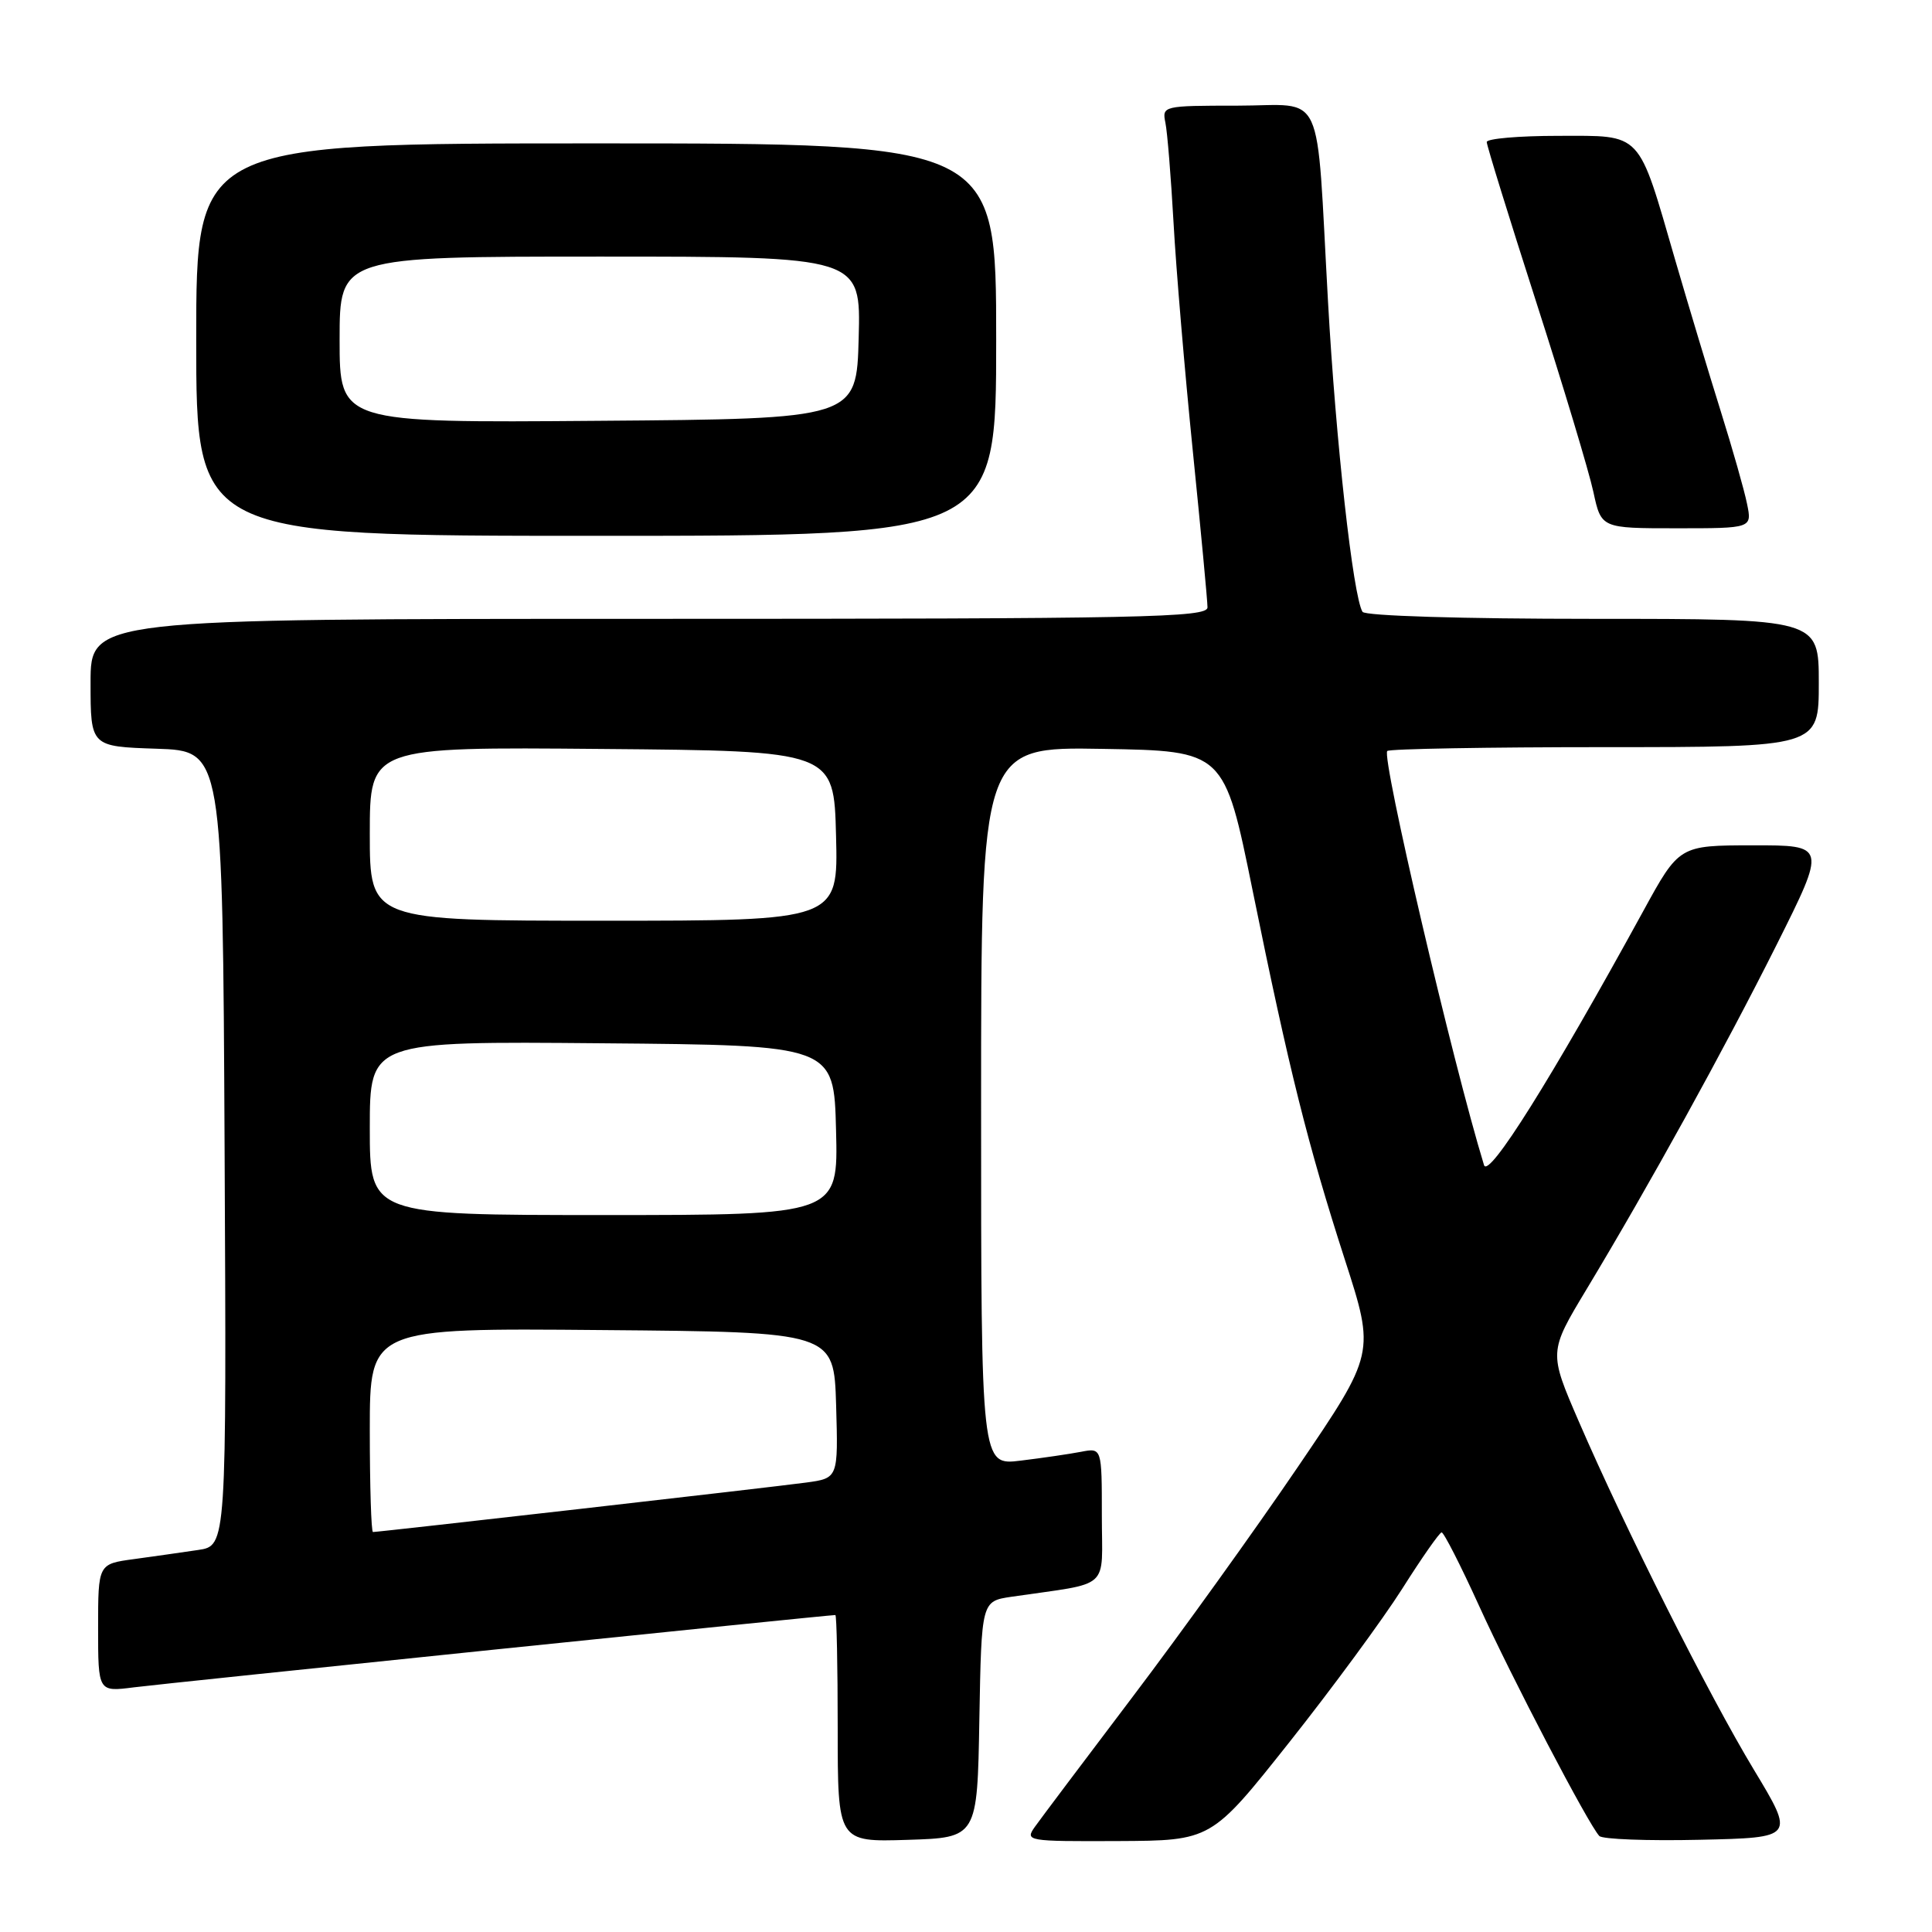 <?xml version="1.0" encoding="UTF-8" standalone="no"?>
<!DOCTYPE svg PUBLIC "-//W3C//DTD SVG 1.1//EN" "http://www.w3.org/Graphics/SVG/1.1/DTD/svg11.dtd" >
<svg xmlns="http://www.w3.org/2000/svg" xmlns:xlink="http://www.w3.org/1999/xlink" version="1.1" viewBox="0 0 256 256">
 <g >
 <path fill="currentColor"
d=" M 129.77 227.83 C 130.05 212.17 130.05 212.17 134.02 211.58 C 147.41 209.62 146.00 210.88 146.00 200.83 C 146.00 191.84 146.00 191.84 143.25 192.37 C 141.74 192.66 138.14 193.19 135.25 193.54 C 130.00 194.19 130.00 194.19 130.00 146.57 C 130.00 98.95 130.00 98.95 146.11 99.23 C 162.22 99.50 162.22 99.50 165.98 118.00 C 170.83 141.86 173.29 151.68 178.20 166.91 C 182.21 179.32 182.21 179.32 171.95 194.41 C 166.31 202.71 156.48 216.39 150.10 224.81 C 143.72 233.24 137.88 241.00 137.13 242.06 C 135.79 243.95 136.08 244.00 148.13 243.95 C 160.50 243.89 160.50 243.89 170.80 230.91 C 176.46 223.78 183.21 214.60 185.80 210.52 C 188.38 206.44 190.73 203.08 191.02 203.05 C 191.30 203.02 193.53 207.39 195.97 212.75 C 200.32 222.33 210.47 241.75 211.92 243.28 C 212.33 243.71 218.32 243.94 225.25 243.78 C 237.83 243.50 237.83 243.50 232.40 234.50 C 226.41 224.58 215.35 202.57 209.19 188.33 C 205.22 179.15 205.22 179.15 210.23 170.83 C 218.53 157.05 228.43 139.11 235.42 125.17 C 242.01 112.00 242.01 112.00 232.26 112.01 C 222.50 112.02 222.50 112.02 217.72 120.76 C 205.60 142.89 197.22 156.26 196.64 154.38 C 192.51 140.90 183.02 100.31 183.82 99.51 C 184.10 99.23 197.08 99.00 212.67 99.00 C 241.00 99.00 241.00 99.00 241.00 90.50 C 241.00 82.00 241.00 82.00 211.06 82.00 C 193.73 82.00 180.88 81.61 180.54 81.07 C 179.29 79.05 177.00 58.48 175.97 40.00 C 174.35 11.03 175.72 14.00 163.94 14.00 C 154.12 14.00 153.97 14.04 154.42 16.25 C 154.68 17.49 155.16 23.45 155.50 29.50 C 155.83 35.55 156.98 49.15 158.05 59.73 C 159.12 70.30 160.00 79.64 160.00 80.48 C 160.00 81.83 151.60 82.00 86.00 82.00 C 12.00 82.00 12.00 82.00 12.00 90.46 C 12.00 98.92 12.00 98.92 20.75 99.21 C 29.50 99.50 29.50 99.50 29.76 152.16 C 30.02 204.82 30.02 204.82 26.26 205.38 C 24.19 205.69 20.36 206.23 17.75 206.59 C 13.00 207.23 13.00 207.23 13.00 215.71 C 13.00 224.19 13.00 224.19 17.75 223.58 C 21.69 223.07 109.70 214.00 110.69 214.00 C 110.86 214.00 111.00 220.77 111.00 229.04 C 111.00 244.08 111.00 244.08 120.25 243.79 C 129.50 243.50 129.50 243.50 129.77 227.83 Z  M 132.00 45.00 C 132.00 19.00 132.00 19.00 79.00 19.00 C 26.00 19.00 26.00 19.00 26.00 45.00 C 26.00 71.00 26.00 71.00 79.00 71.00 C 132.00 71.00 132.00 71.00 132.00 45.00 Z  M 231.49 66.75 C 231.13 64.96 229.56 59.45 228.01 54.50 C 226.46 49.55 223.75 40.55 221.99 34.51 C 216.97 17.20 217.72 18.00 206.47 18.00 C 201.26 18.00 197.00 18.37 197.00 18.82 C 197.00 19.27 199.95 28.80 203.55 40.00 C 207.15 51.19 210.56 62.52 211.13 65.18 C 212.17 70.00 212.17 70.00 222.16 70.00 C 232.16 70.00 232.16 70.00 231.49 66.75 Z  M 49.00 189.49 C 49.00 175.97 49.00 175.97 79.75 176.24 C 110.50 176.50 110.50 176.50 110.79 186.18 C 111.07 195.87 111.07 195.87 106.79 196.45 C 102.58 197.03 50.24 203.00 49.42 203.00 C 49.19 203.00 49.00 196.92 49.00 189.49 Z  M 49.00 149.49 C 49.00 137.97 49.00 137.97 79.75 138.24 C 110.50 138.50 110.50 138.50 110.78 149.75 C 111.07 161.00 111.07 161.00 80.03 161.00 C 49.00 161.00 49.00 161.00 49.00 149.49 Z  M 49.00 110.49 C 49.00 98.97 49.00 98.97 79.75 99.24 C 110.50 99.50 110.50 99.50 110.78 110.75 C 111.07 122.00 111.07 122.00 80.03 122.00 C 49.00 122.00 49.00 122.00 49.00 110.49 Z  M 45.00 45.01 C 45.00 34.00 45.00 34.00 79.53 34.00 C 114.07 34.00 114.07 34.00 113.78 44.75 C 113.50 55.50 113.50 55.50 79.25 55.76 C 45.00 56.03 45.00 56.03 45.00 45.01 Z "/>
</g>
</svg>